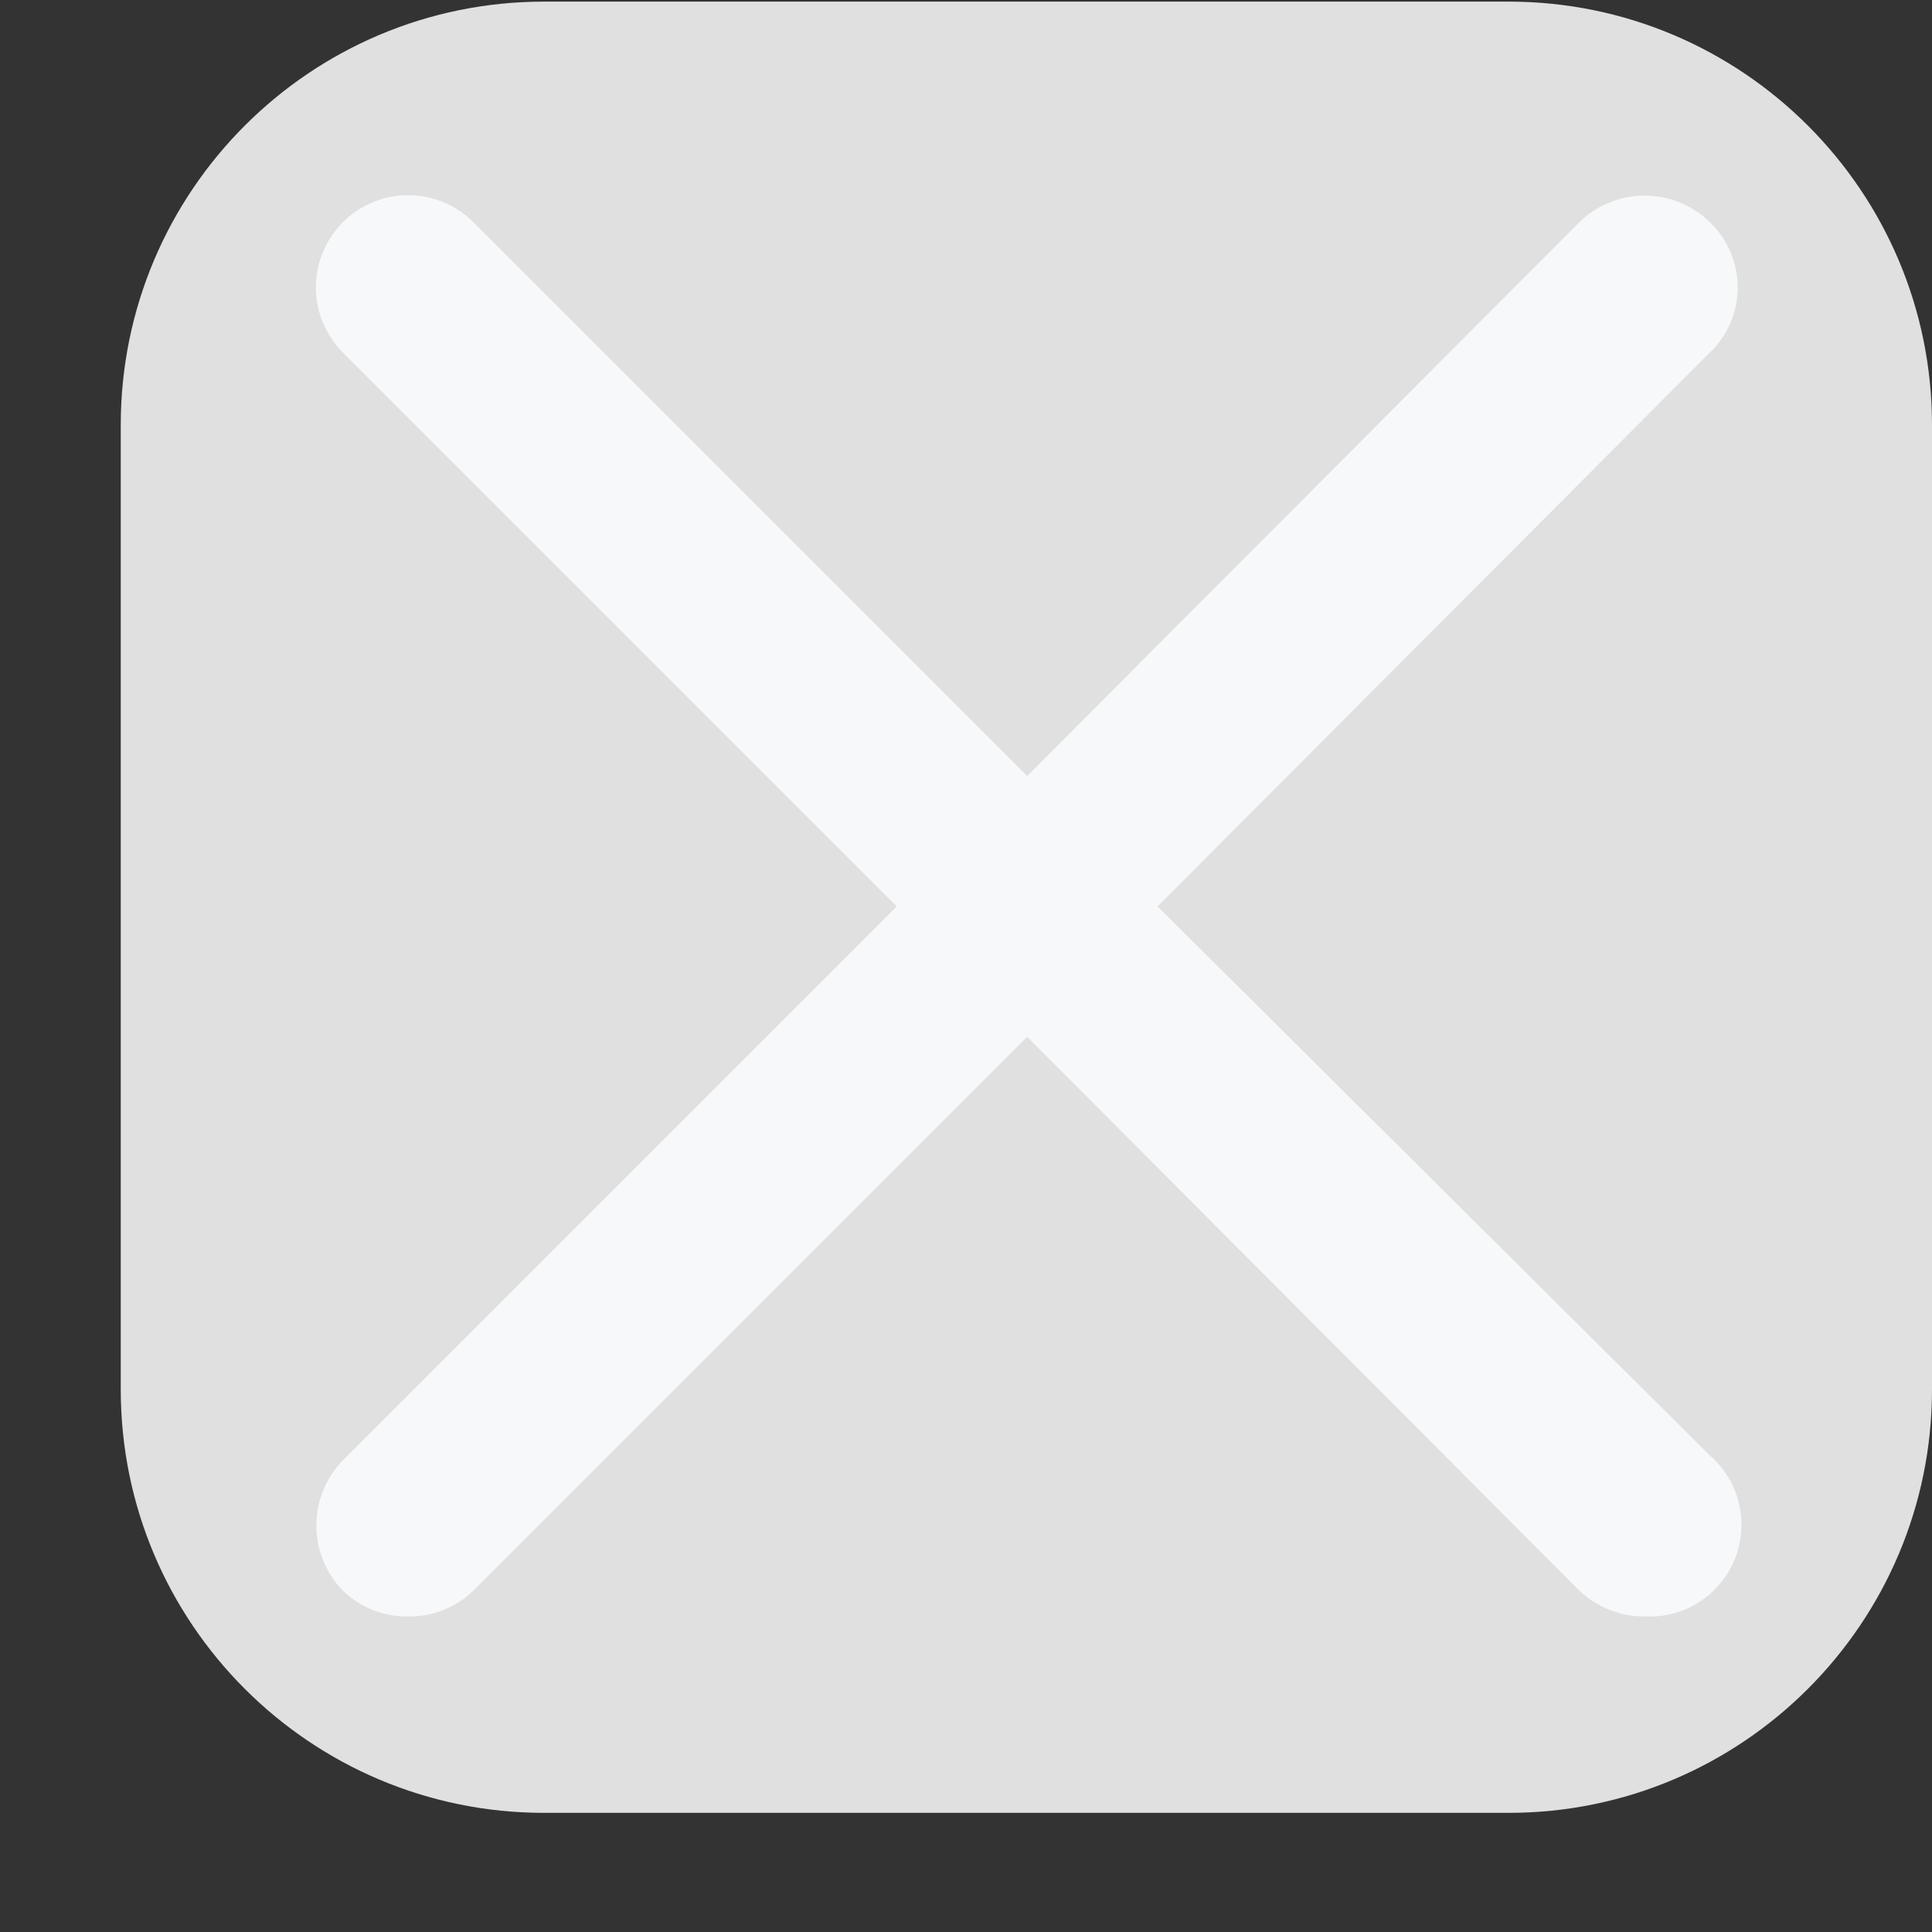 <svg width="12" height="12" viewBox="0 0 12 12" fill="none" xmlns="http://www.w3.org/2000/svg">
<rect x="0" y="0" width="12" height="12" fill="#333333" stroke="none"/>
<path d="M9.37 0.01H3.38C1.927 0.01 0.75 1.188 0.75 2.64V8.63C0.75 10.082 1.927 11.26 3.38 11.26H9.37C10.822 11.26 12 10.082 12 8.63V2.64C12 1.188 10.822 0.01 9.37 0.01Z" fill="#E0E0E0"/>
<path d="M7.19 5.63L10.62 2.19C10.675 2.138 10.718 2.075 10.748 2.005C10.778 1.936 10.793 1.861 10.793 1.785C10.793 1.709 10.778 1.634 10.748 1.565C10.718 1.495 10.675 1.432 10.62 1.38C10.512 1.274 10.366 1.215 10.215 1.215C10.064 1.215 9.918 1.274 9.81 1.38L6.38 4.82L2.94 1.38C2.887 1.327 2.824 1.285 2.754 1.256C2.685 1.227 2.61 1.212 2.535 1.212C2.46 1.212 2.385 1.227 2.316 1.256C2.246 1.285 2.183 1.327 2.13 1.38C2.077 1.433 2.035 1.496 2.006 1.566C1.977 1.635 1.962 1.71 1.962 1.785C1.962 1.86 1.977 1.935 2.006 2.004C2.035 2.074 2.077 2.137 2.13 2.19L5.57 5.63L2.13 9.07C2.024 9.178 1.965 9.324 1.965 9.475C1.965 9.626 2.024 9.772 2.13 9.88C2.237 9.984 2.381 10.041 2.53 10.04C2.606 10.042 2.681 10.029 2.751 10.001C2.821 9.974 2.886 9.933 2.94 9.88L6.38 6.44L9.81 9.88C9.921 9.984 10.068 10.042 10.22 10.04C10.338 10.046 10.456 10.014 10.555 9.95C10.655 9.886 10.732 9.792 10.776 9.682C10.82 9.572 10.828 9.451 10.8 9.336C10.773 9.221 10.71 9.118 10.62 9.04L7.19 5.63Z" fill="#F7F8F9"/>
</svg>
